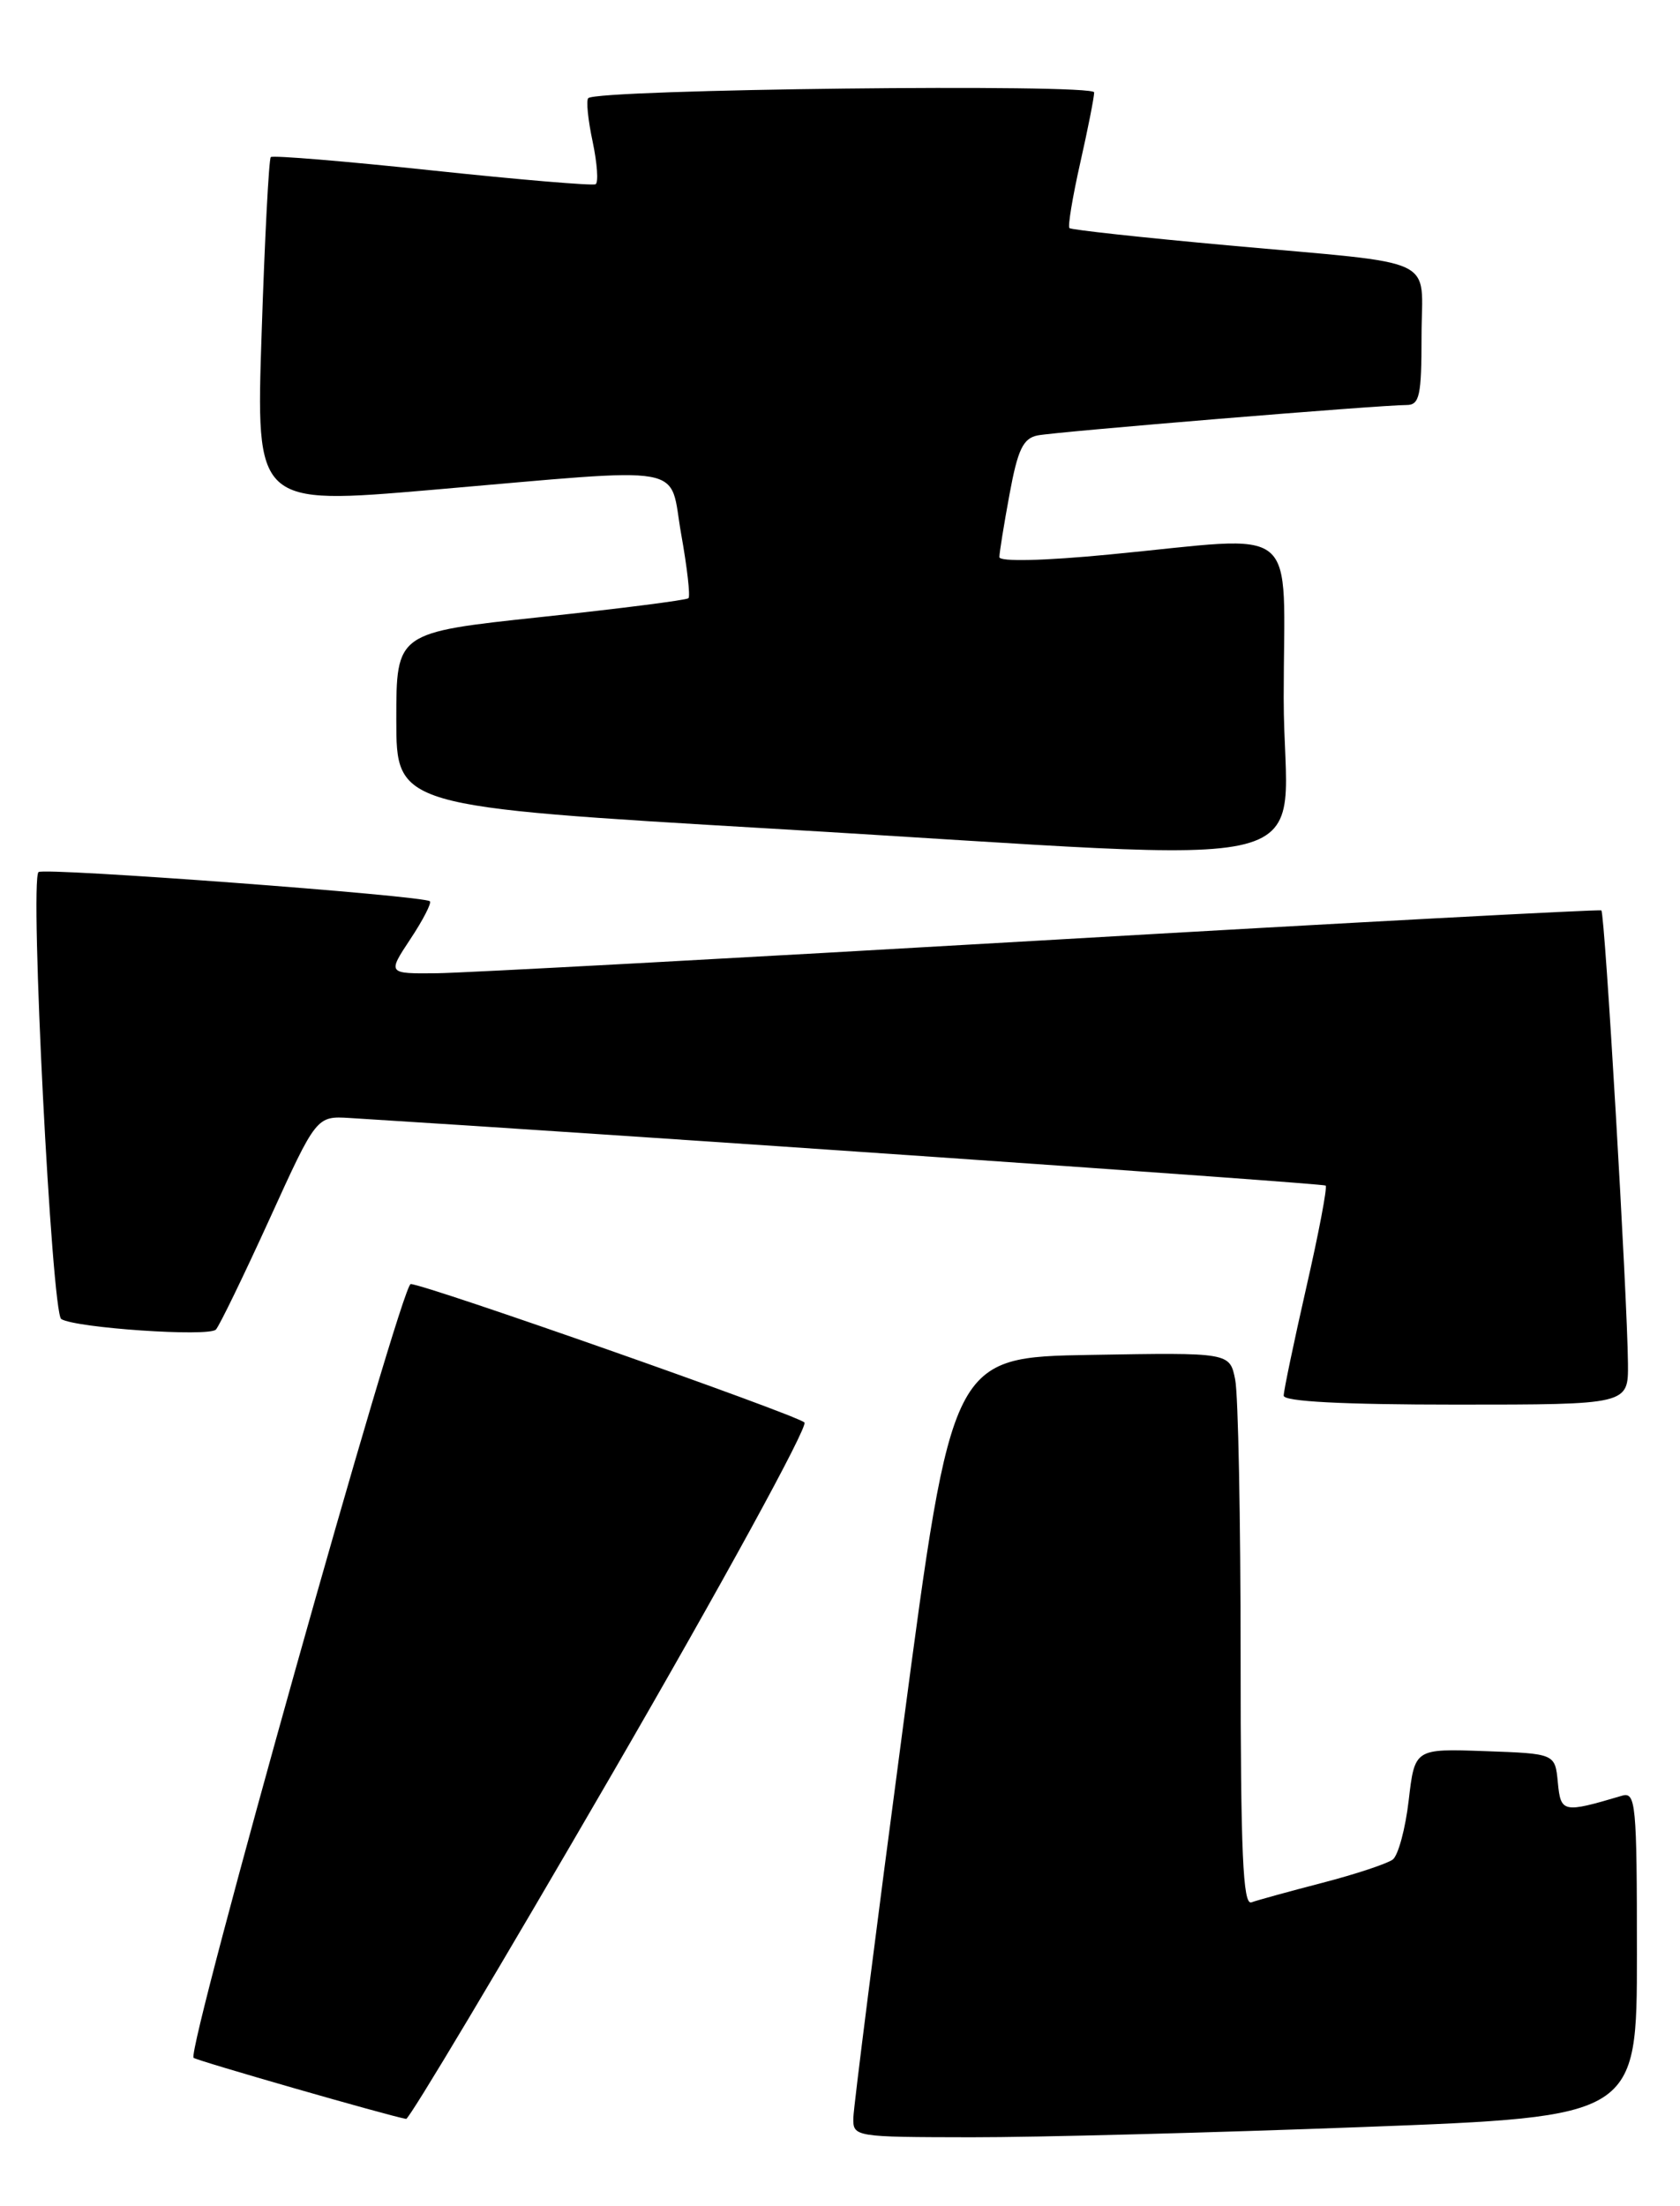<?xml version="1.0" encoding="UTF-8" standalone="no"?>
<!DOCTYPE svg PUBLIC "-//W3C//DTD SVG 1.1//EN" "http://www.w3.org/Graphics/SVG/1.1/DTD/svg11.dtd" >
<svg xmlns="http://www.w3.org/2000/svg" xmlns:xlink="http://www.w3.org/1999/xlink" version="1.1" viewBox="0 0 195 256">
 <g >
 <path fill="currentColor"
d=" M 158.25 246.83 C 190.00 245.63 190.00 245.63 190.00 226.75 C 190.00 209.23 189.87 207.90 188.25 208.39 C 181.40 210.42 181.16 210.37 180.82 206.84 C 180.50 203.50 180.50 203.50 172.35 203.21 C 164.21 202.92 164.21 202.92 163.51 208.92 C 163.13 212.21 162.29 215.31 161.66 215.79 C 161.02 216.27 157.35 217.49 153.50 218.49 C 149.65 219.49 145.94 220.51 145.25 220.76 C 144.27 221.12 144.00 214.99 144.00 192.23 C 144.00 176.29 143.72 161.83 143.37 160.10 C 142.74 156.95 142.74 156.95 126.62 157.23 C 110.50 157.50 110.50 157.50 104.80 200.50 C 101.66 224.15 99.08 244.51 99.05 245.75 C 99.00 247.98 99.15 248.00 112.75 248.02 C 120.31 248.03 140.79 247.49 158.25 246.83 Z  M 71.01 205.92 C 83.79 183.88 93.85 165.49 93.37 165.07 C 92.29 164.11 49.27 149.00 47.67 149.01 C 46.57 149.02 21.61 237.94 22.47 238.80 C 22.79 239.12 45.16 245.55 47.14 245.89 C 47.49 245.95 58.23 227.96 71.01 205.92 Z  M 188.96 158.25 C 188.89 150.49 186.28 105.94 185.87 105.65 C 185.67 105.51 156.48 107.07 121.00 109.13 C 85.52 111.19 53.91 112.90 50.74 112.94 C 44.97 113.00 44.97 113.00 47.63 108.98 C 49.10 106.77 50.11 104.79 49.90 104.59 C 49.18 103.93 5.03 100.64 4.47 101.20 C 3.44 102.22 6.00 152.38 7.11 153.07 C 8.80 154.11 24.25 155.16 25.06 154.29 C 25.47 153.85 28.26 148.10 31.27 141.50 C 36.73 129.50 36.73 129.50 40.62 129.74 C 72.46 131.71 153.59 137.32 153.87 137.58 C 154.08 137.76 153.07 143.09 151.62 149.42 C 150.18 155.75 149.00 161.39 149.00 161.96 C 149.00 162.64 155.87 163.00 169.00 163.00 C 189.00 163.00 189.00 163.00 188.96 158.25 Z  M 149.00 81.00 C 149.00 60.24 151.37 62.19 128.75 64.35 C 121.19 65.08 116.00 65.20 116.00 64.65 C 116.00 64.15 116.53 60.85 117.18 57.34 C 118.13 52.18 118.75 50.87 120.43 50.53 C 122.57 50.10 160.18 47.00 163.26 47.00 C 164.77 47.00 165.00 45.93 165.00 39.02 C 165.00 29.56 167.55 30.75 142.50 28.47 C 132.60 27.57 124.34 26.67 124.13 26.47 C 123.93 26.26 124.49 22.87 125.38 18.92 C 126.27 14.98 127.00 11.29 127.00 10.72 C 127.00 9.69 69.32 10.35 68.28 11.39 C 68.02 11.65 68.25 13.92 68.79 16.44 C 69.32 18.97 69.48 21.19 69.13 21.38 C 68.78 21.57 60.25 20.85 50.17 19.78 C 40.09 18.71 31.66 18.01 31.43 18.23 C 31.21 18.45 30.73 27.63 30.37 38.61 C 29.70 58.60 29.70 58.60 50.10 56.85 C 80.57 54.23 77.59 53.70 79.07 62.01 C 79.76 65.86 80.14 69.19 79.91 69.42 C 79.69 69.64 71.96 70.63 62.75 71.61 C 46.00 73.40 46.00 73.40 46.00 83.50 C 46.00 93.60 46.00 93.60 89.75 96.17 C 156.71 100.09 149.00 102.06 149.00 81.00 Z "/>
</g>
</svg>